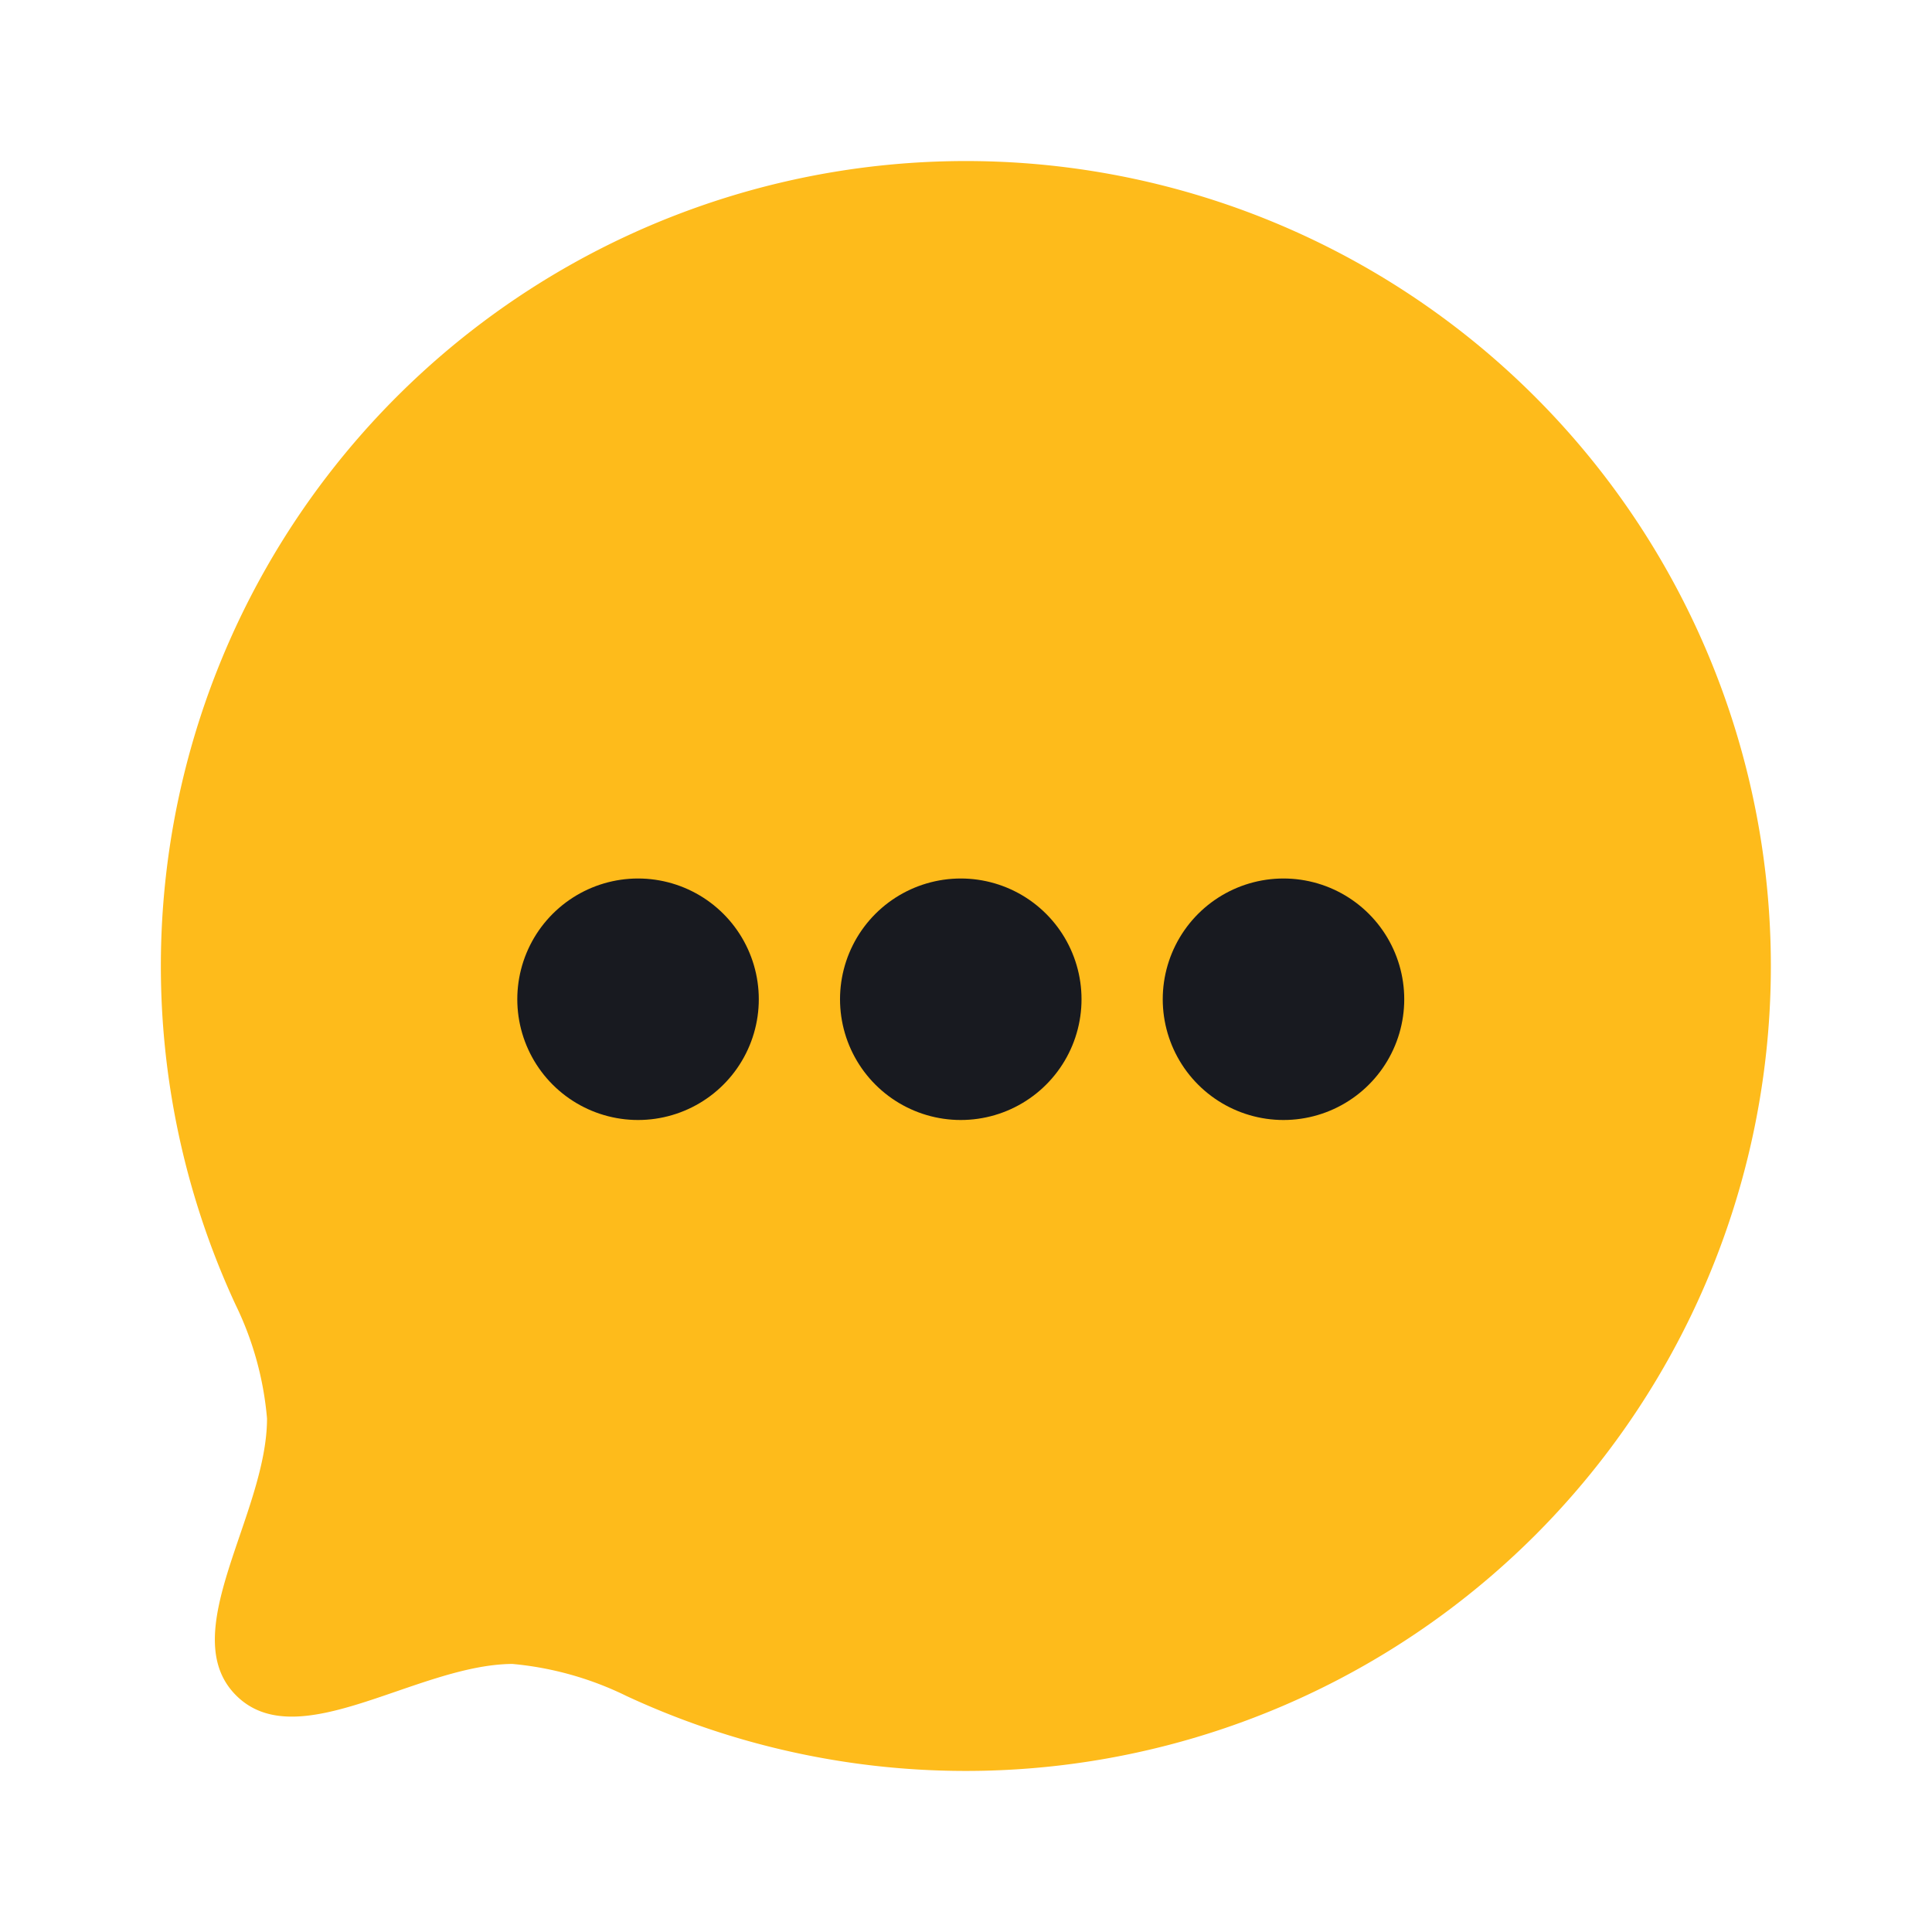 <svg id="Iconly_Light_Chat" data-name="Iconly/Light/Chat" xmlns="http://www.w3.org/2000/svg" width="24" height="24" viewBox="0 0 24 24">
  <rect id="Iconly_Light_Chat-2" data-name="Iconly/Light/Chat" width="24" height="24" fill="none"/>
  <g id="Group">
    <path id="Vector" d="M17.071,17.07a10.006,10.006,0,0,1-11.285,2,4.048,4.048,0,0,0-1.421-.4c-1.187.007-2.664,1.158-3.432.391s.384-2.246.384-3.44a4,4,0,0,0-.391-1.414A10,10,0,1,1,17.071,17.07Z" 
    transform="translate(2 2)" fill="#febb1b" stroke-linecap="round" stroke-linejoin="round" stroke-width="1.5" fill-rule="evenodd"/>
    <path id="Line" d="M.5.5H.5" transform="translate(15.444 11.913)" fill="none" stroke="#181A20" stroke-linecap="round" stroke-linejoin="round" stroke-width="3" fill-rule="evenodd"/>
    <path id="Line-2" data-name="Line" d="M.5.5H.5" transform="translate(11.435 11.913)" fill="none" stroke="#181A20" stroke-linecap="round" stroke-linejoin="round" stroke-width="3" fill-rule="evenodd"/>
    <path id="Line-3" data-name="Line" d="M.5.5H.5" transform="translate(7.426 11.913)" fill="none" stroke="#181A20" stroke-linecap="round" stroke-linejoin="round" stroke-width="3" fill-rule="evenodd"/>
  </g>
</svg>